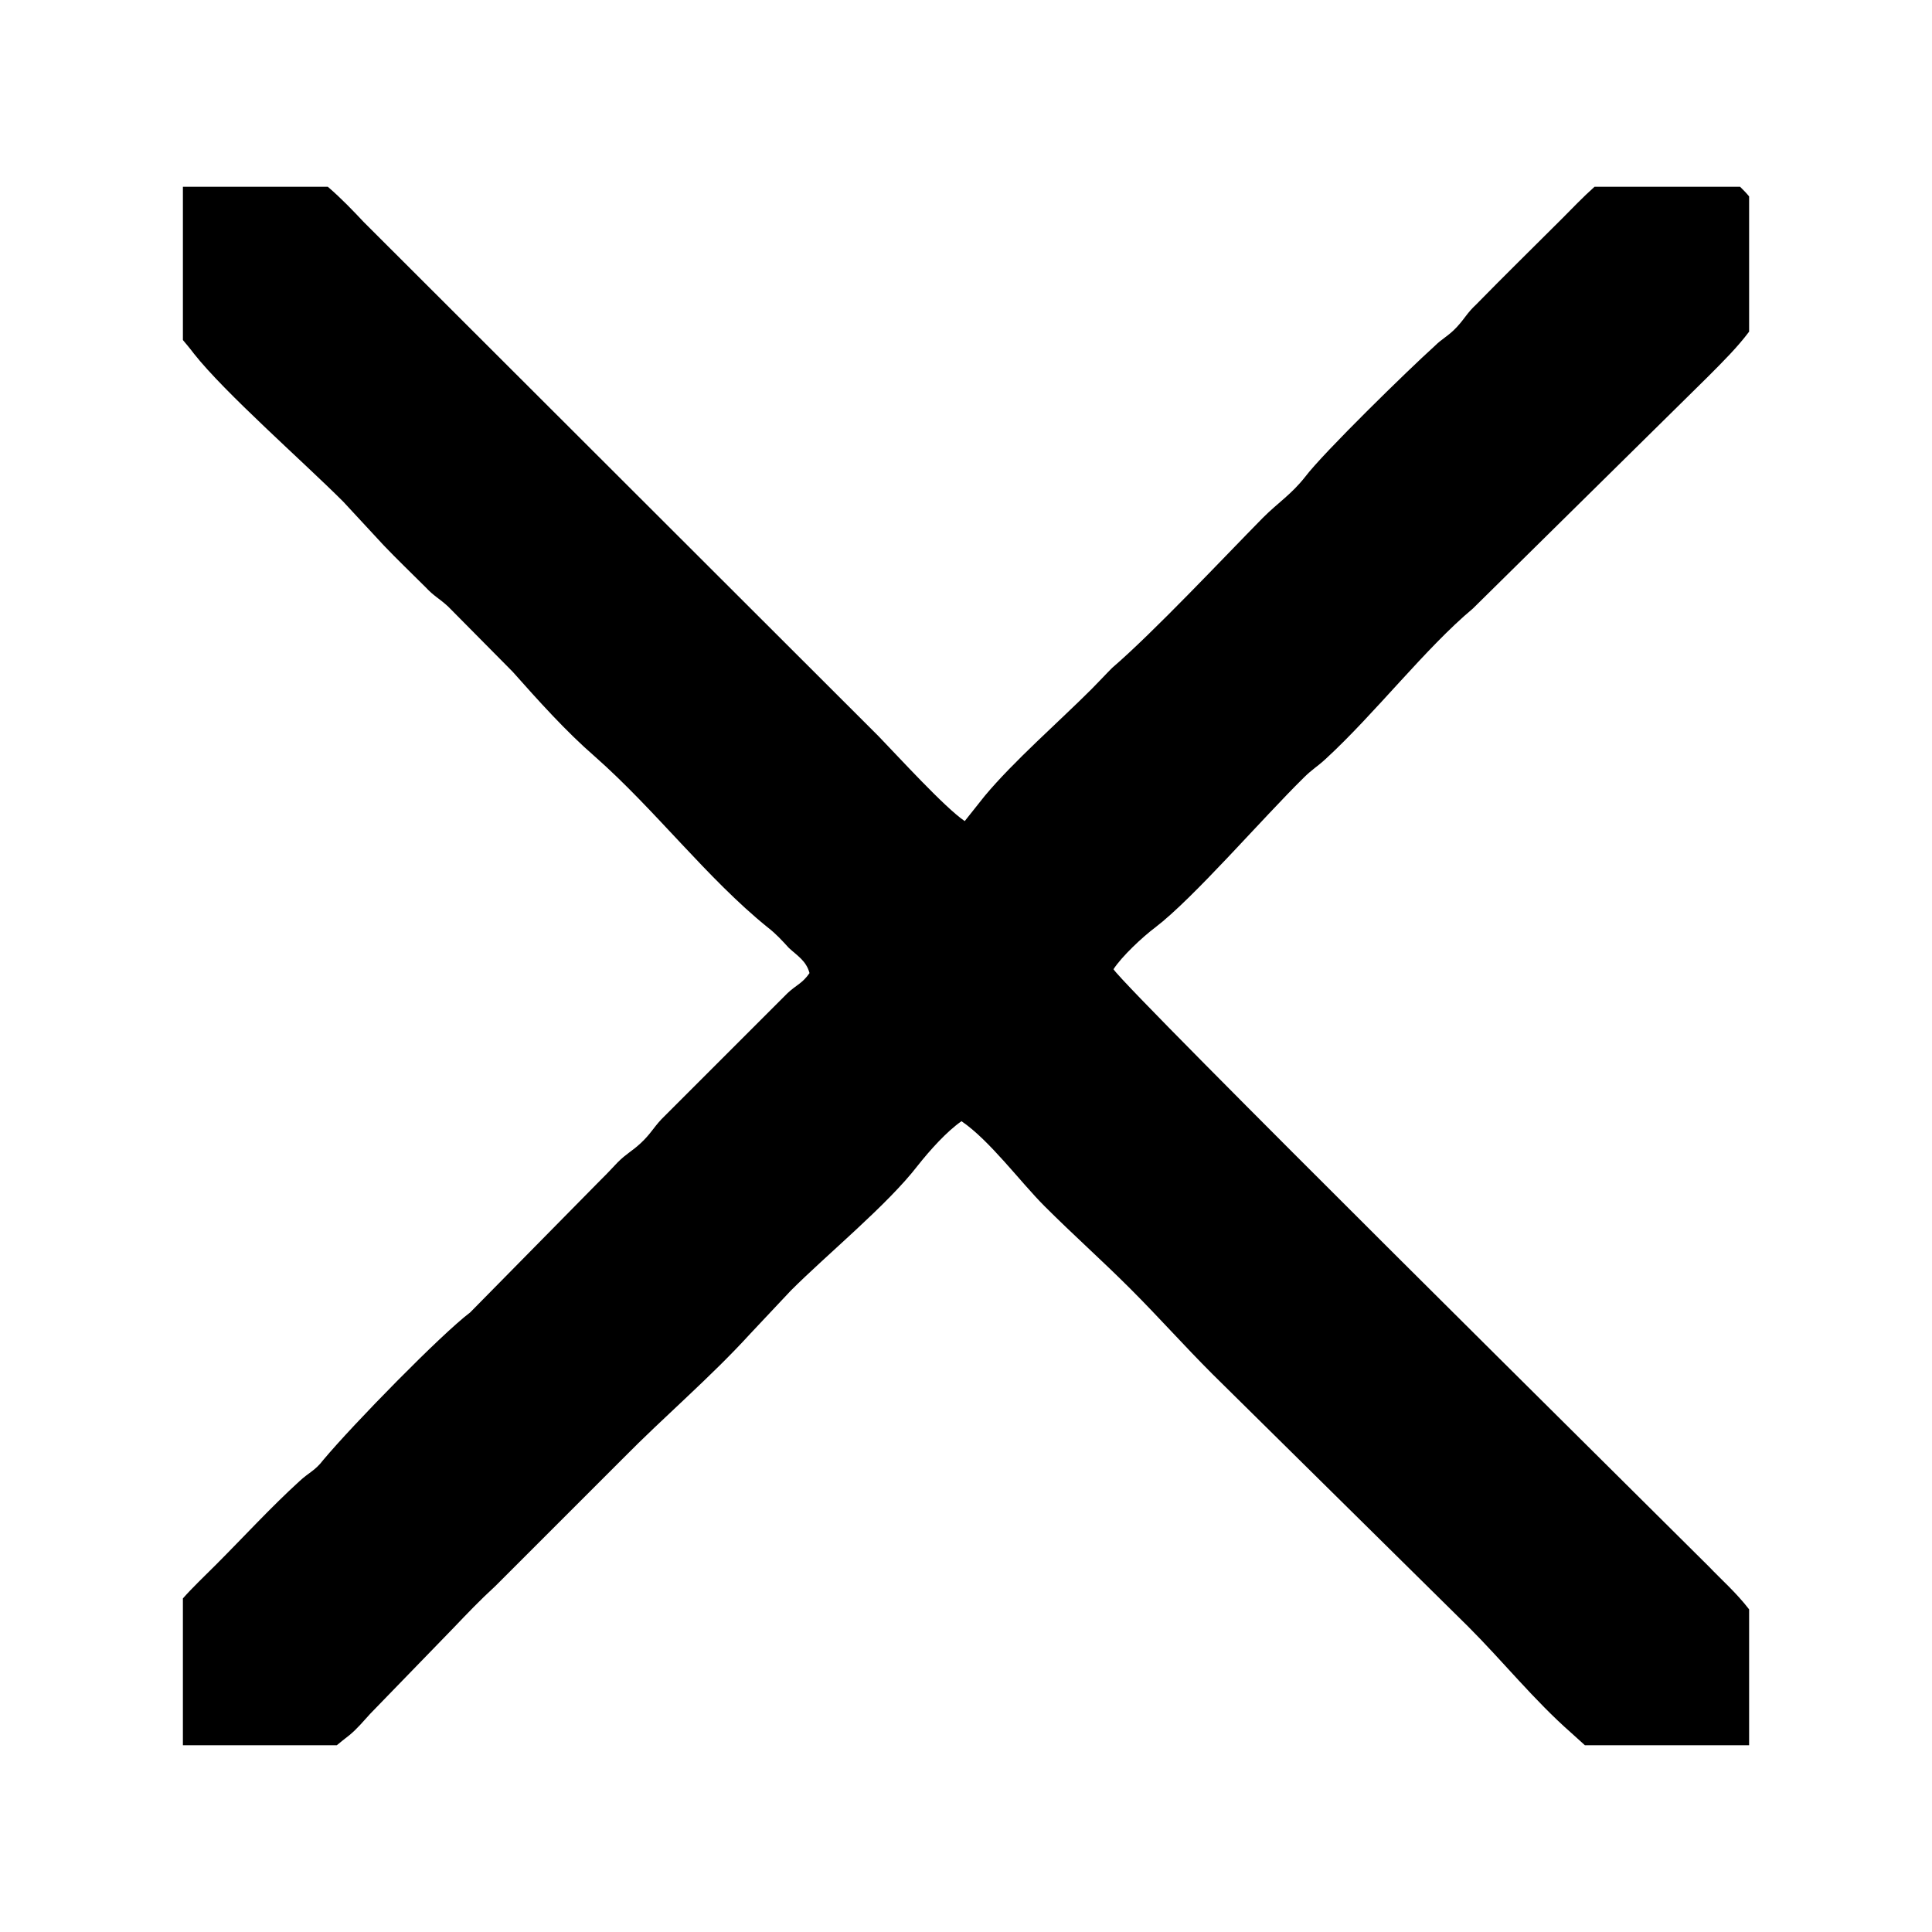 <?xml version="1.0" encoding="UTF-8"?>
<!DOCTYPE svg PUBLIC "-//W3C//DTD SVG 1.1//EN" "http://www.w3.org/Graphics/SVG/1.1/DTD/svg11.dtd">
<!-- Creator: CorelDRAW 2018 (64 Bit) -->
<svg xmlns="http://www.w3.org/2000/svg" xml:space="preserve" width="30px" height="30px" version="1.1" style="shape-rendering:geometricPrecision; text-rendering:geometricPrecision; image-rendering:optimizeQuality; fill-rule:evenodd; clip-rule:evenodd"
viewBox="0 0 30 30"
 xmlns:xlink="http://www.w3.org/1999/xlink">
 <defs>
  <style type="text/css">
   <![CDATA[
    .fil0 {fill:black}
   ]]>
  </style>
 </defs>
 <g id="Camada_x0020_1">
  <path class="fil0" d="M2.84 5.28c0.05,0.06 0.11,0.13 0.17,0.21 0.48,0.61 1.7,1.68 2.32,2.3l0.63 0.68c0.22,0.23 0.42,0.42 0.65,0.65 0.13,0.14 0.21,0.17 0.35,0.3l1 1.01c0.4,0.45 0.83,0.93 1.28,1.32 0.94,0.83 1.74,1.89 2.68,2.65 0.13,0.1 0.22,0.2 0.33,0.32 0.13,0.12 0.27,0.2 0.32,0.39 -0.11,0.16 -0.2,0.18 -0.34,0.31l-1.96 1.96c-0.13,0.14 -0.17,0.23 -0.32,0.37 -0.14,0.13 -0.22,0.16 -0.36,0.3 -0.12,0.13 -0.2,0.21 -0.32,0.33l-1.97 2c-0.44,0.33 -1.82,1.74 -2.28,2.29 -0.13,0.17 -0.22,0.19 -0.37,0.33 -0.45,0.41 -0.87,0.87 -1.3,1.3 -0.18,0.18 -0.36,0.35 -0.51,0.52l0 2.28 2.39 0c0.06,-0.05 0.11,-0.09 0.2,-0.16 0.12,-0.1 0.21,-0.21 0.32,-0.33l1.29 -1.33c0.22,-0.23 0.41,-0.43 0.65,-0.65l1.98 -1.98c0.65,-0.66 1.36,-1.26 1.98,-1.94l0.63 -0.67c0.57,-0.57 1.5,-1.33 1.97,-1.94 0.19,-0.24 0.45,-0.53 0.68,-0.69 0.44,0.3 0.91,0.94 1.29,1.32 0.45,0.45 0.88,0.83 1.33,1.28 0.45,0.45 0.83,0.88 1.28,1.33l3.97 3.92c0.54,0.54 1.02,1.14 1.6,1.65l0.21 0.19 2.55 0 0 -2.11c-0.2,-0.26 -0.44,-0.47 -0.62,-0.66 -0.96,-0.96 -9.01,-8.92 -9.25,-9.28 0.13,-0.2 0.45,-0.5 0.65,-0.65 0.59,-0.45 1.66,-1.69 2.3,-2.32 0.14,-0.14 0.21,-0.17 0.35,-0.3 0.76,-0.7 1.55,-1.72 2.28,-2.33l3.64 -3.59c0.25,-0.25 0.47,-0.47 0.65,-0.71l0 -2.1c-0.04,-0.05 -0.09,-0.1 -0.14,-0.15l-2.26 0c-0.18,0.16 -0.35,0.34 -0.51,0.5 -0.45,0.45 -0.88,0.87 -1.33,1.33 -0.14,0.13 -0.17,0.21 -0.3,0.35 -0.13,0.14 -0.22,0.17 -0.35,0.3 -0.4,0.36 -1.72,1.65 -2,2.02 -0.22,0.28 -0.42,0.4 -0.66,0.64 -0.62,0.63 -1.7,1.78 -2.34,2.33 -0.11,0.11 -0.21,0.22 -0.32,0.33 -0.51,0.51 -1.21,1.12 -1.66,1.66l-0.31 0.39c-0.31,-0.21 -1.03,-1 -1.34,-1.32l-7.99 -7.98c-0.16,-0.17 -0.35,-0.37 -0.56,-0.55l-2.25 0 0 0 0 2.38z"/>
 </g>
</svg>
